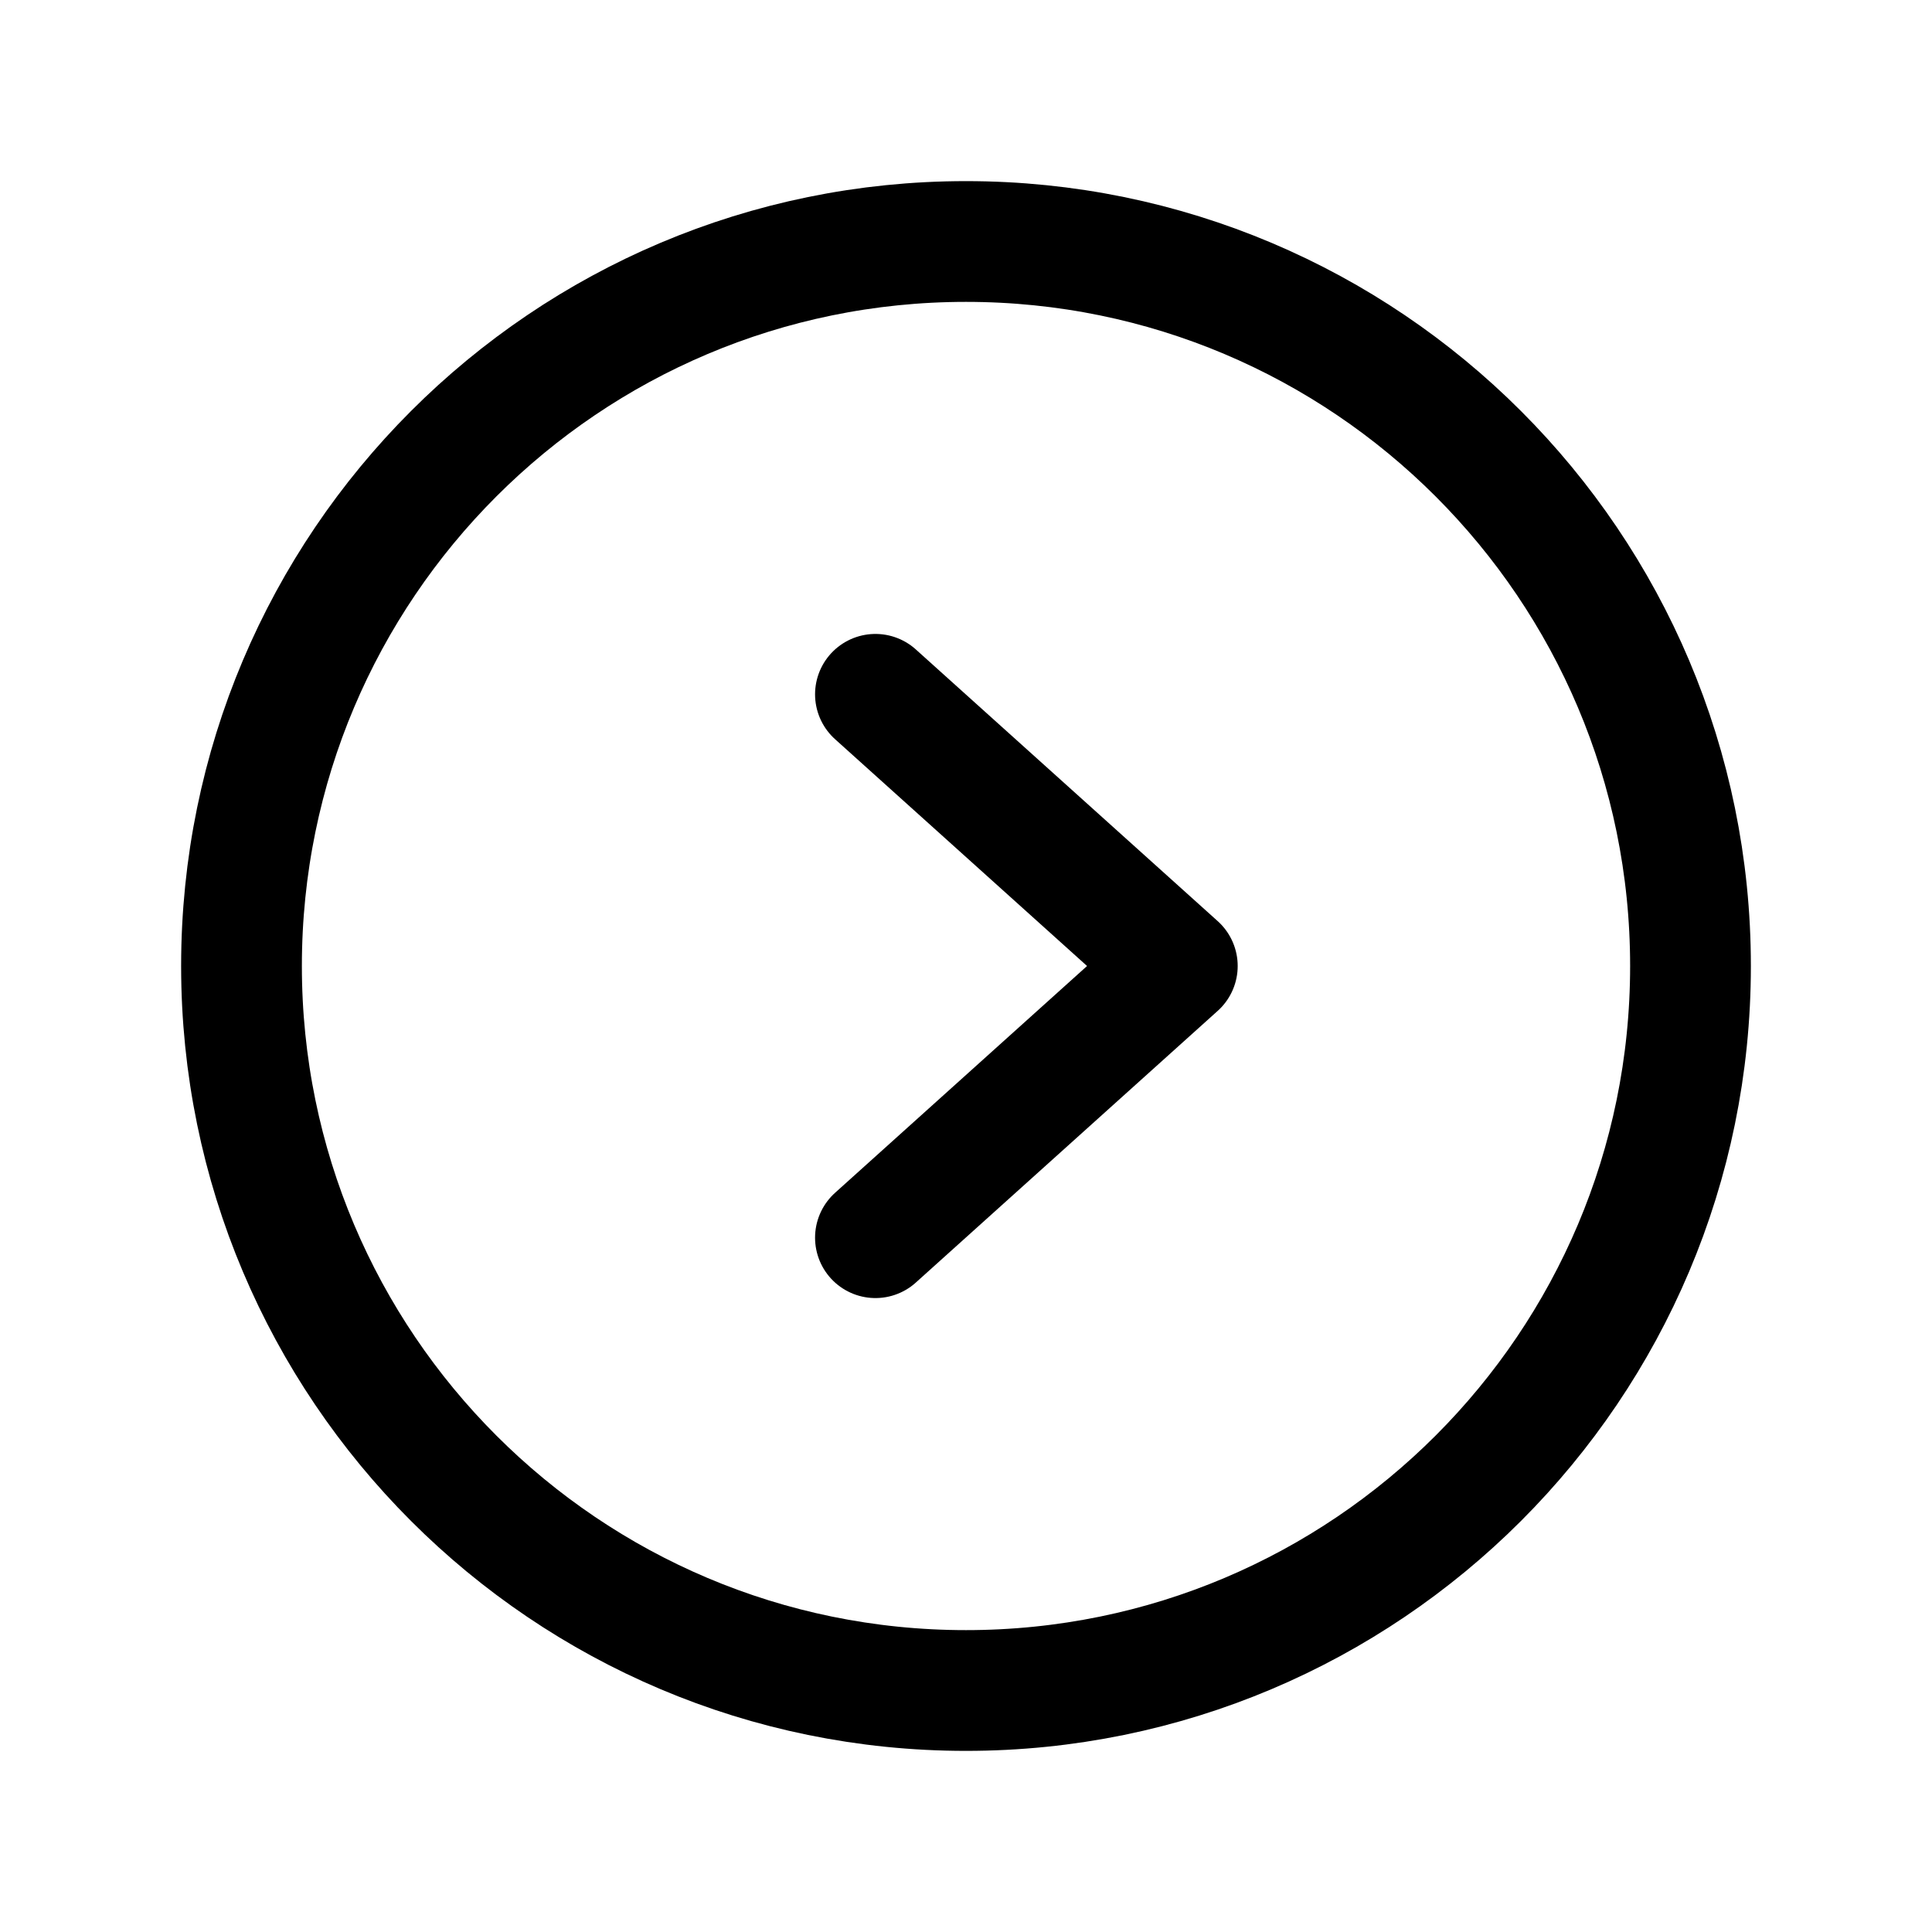 <svg xmlns="http://www.w3.org/2000/svg" fill="none" stroke="currentColor" aria-hidden="true" viewBox="0 0 32 32"><g id="Icon-ChevronCircleRight"><g clip-path="url(#clip0_4_1310)"><g id="size=md (32px)"><g id="CaretCircleRight"><path id="Vector" stroke-miterlimit="10" stroke-width="2" d="M16 28C22.627 28 28 22.627 28 16C28 9.373 22.627 4 16 4C9.373 4 4 9.373 4 16C4 22.627 9.373 28 16 28Z"/><path id="Vector_2" stroke-linecap="round" stroke-linejoin="round" stroke-width="2" d="M14.5 11.5L19.5 16L14.5 20.5"/></g></g></g></g><defs><clipPath id="clip0_4_1310"><rect width="32" height="32" fill="white" rx="5"/></clipPath></defs></svg>